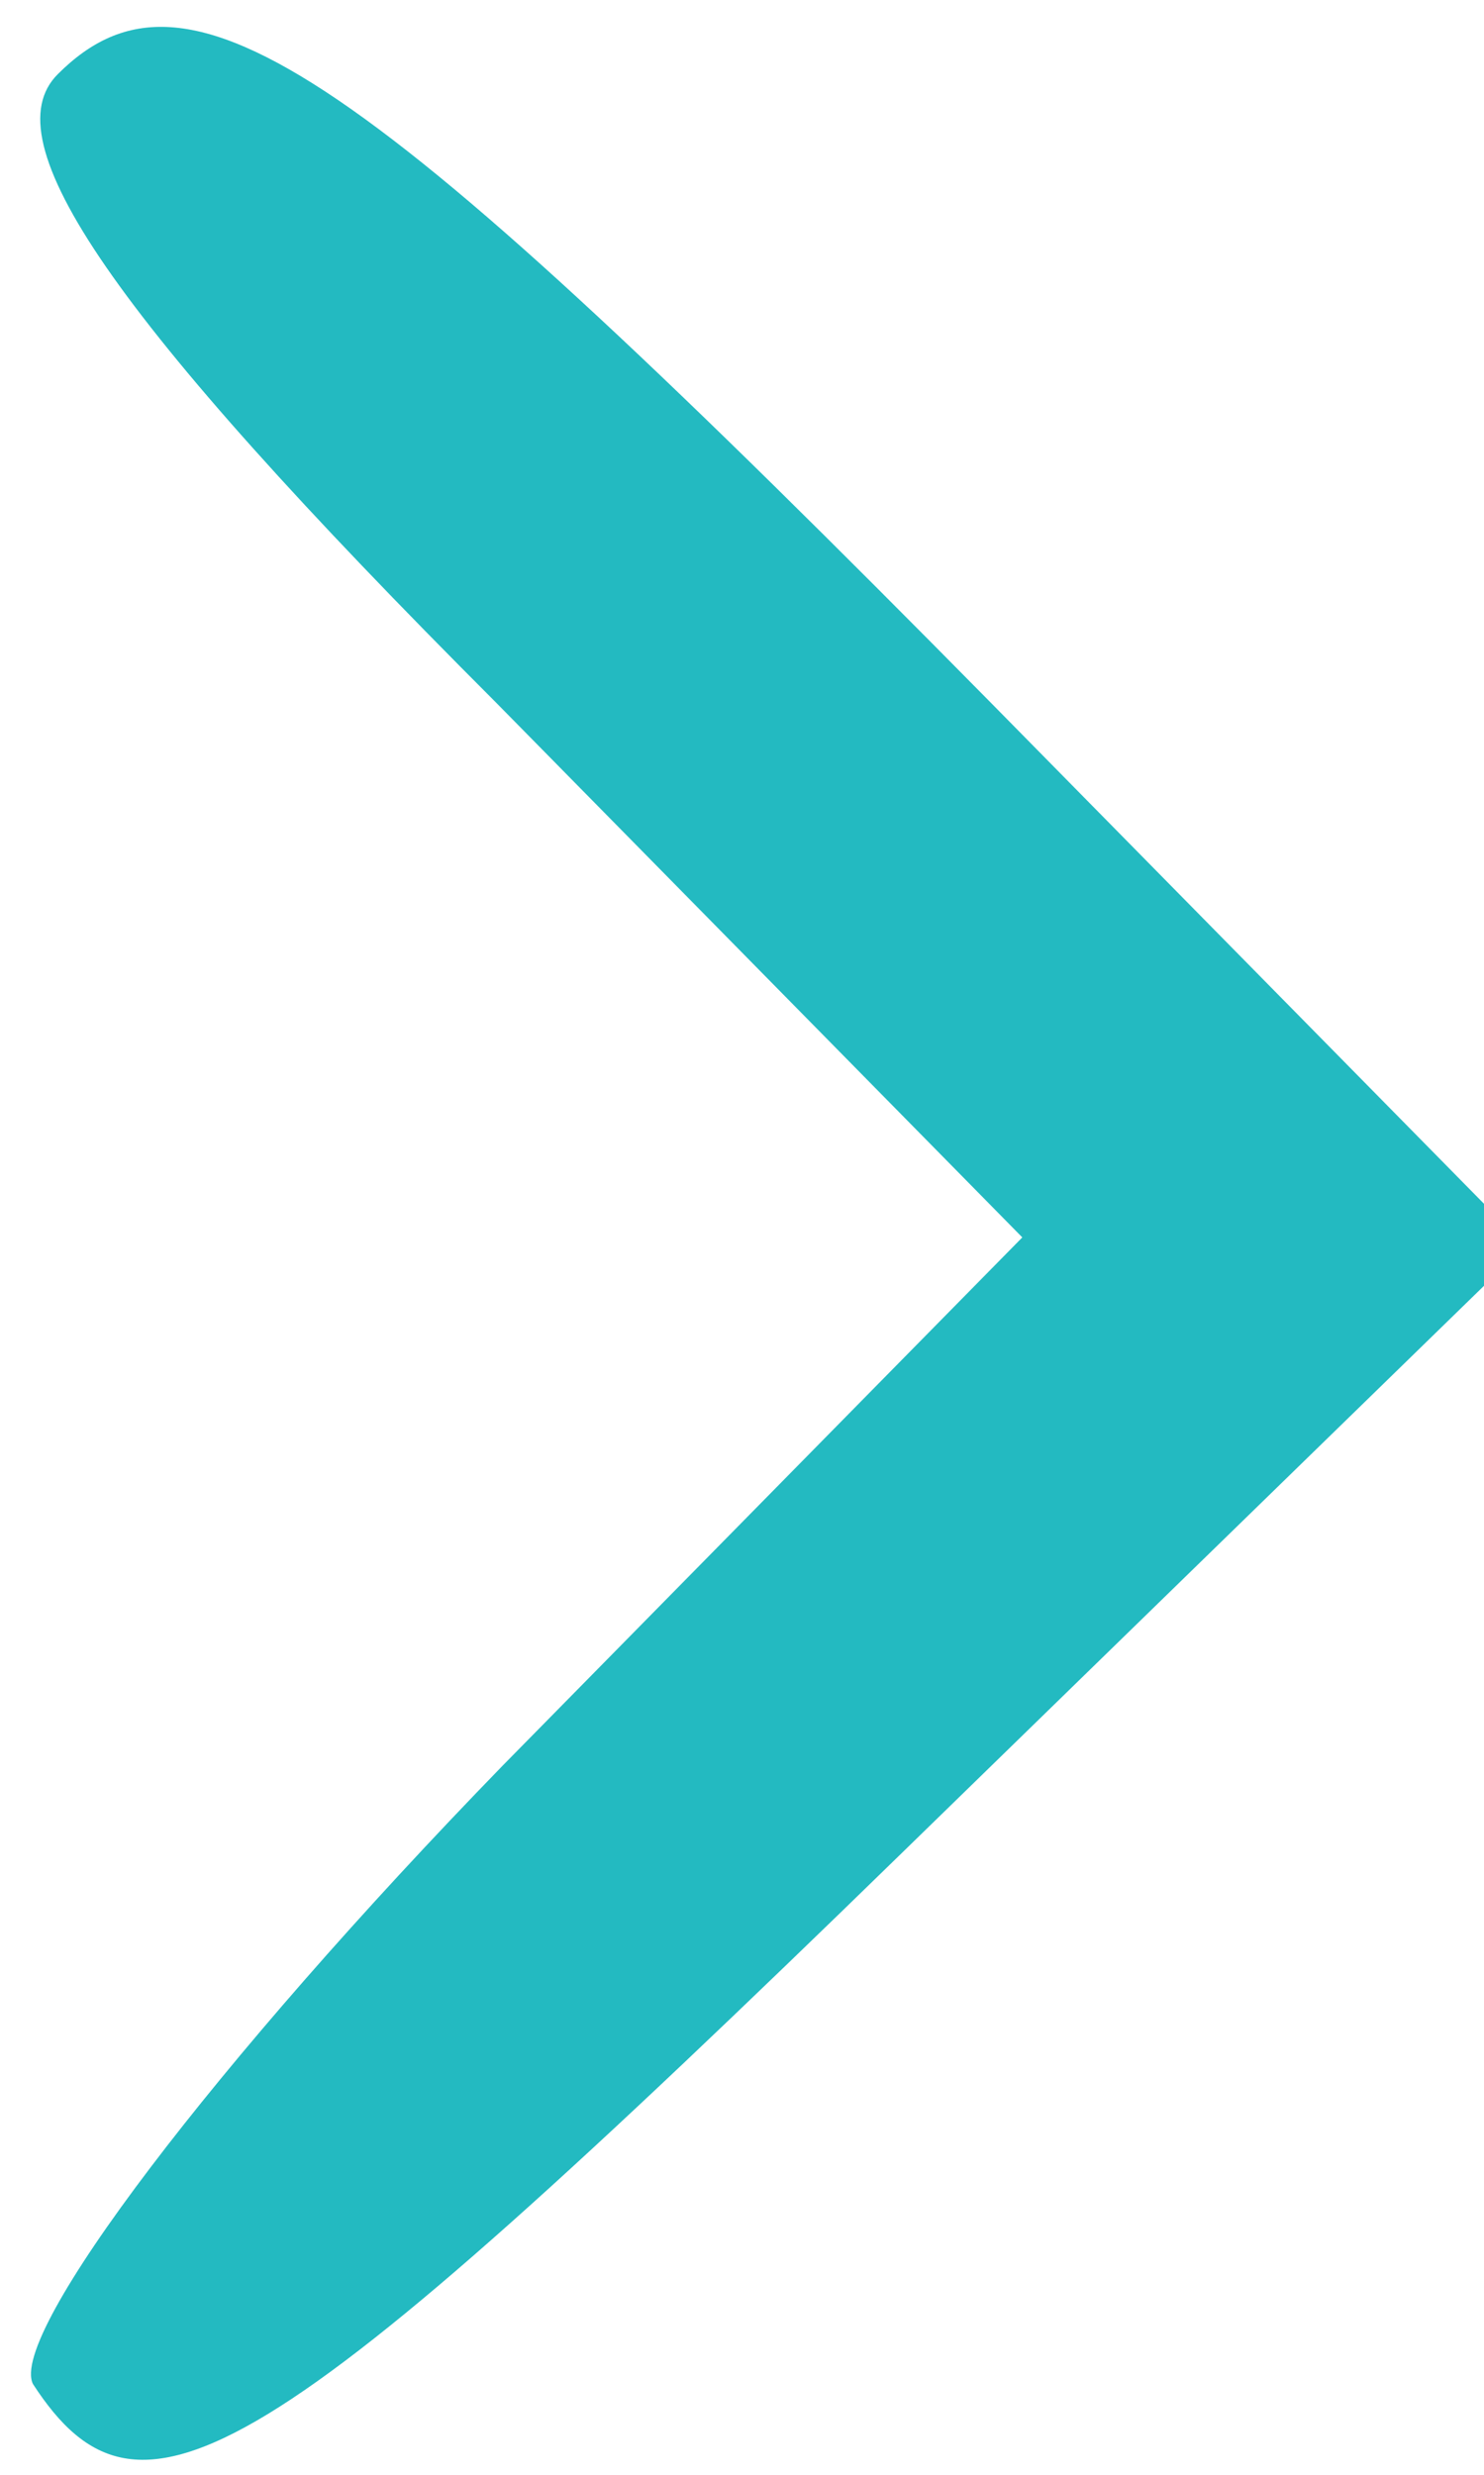 <!DOCTYPE svg PUBLIC "-//W3C//DTD SVG 20010904//EN" "http://www.w3.org/TR/2001/REC-SVG-20010904/DTD/svg10.dtd">
<svg version="1.0" xmlns="http://www.w3.org/2000/svg" width="18px" height="30px" viewBox="0 0 180 300" preserveAspectRatio="xMidYMid meet">
<g id="layer101" fill="#23bac1" stroke="none">
 <path d="M4 289 c-3 -6 22 -39 57 -75 l63 -64 -64 -65 c-47 -47 -61 -68 -53 -76 16 -16 37 -1 113 76 l65 66 -76 74 c-77 75 -92 84 -105 64z"/>
 </g>

</svg>